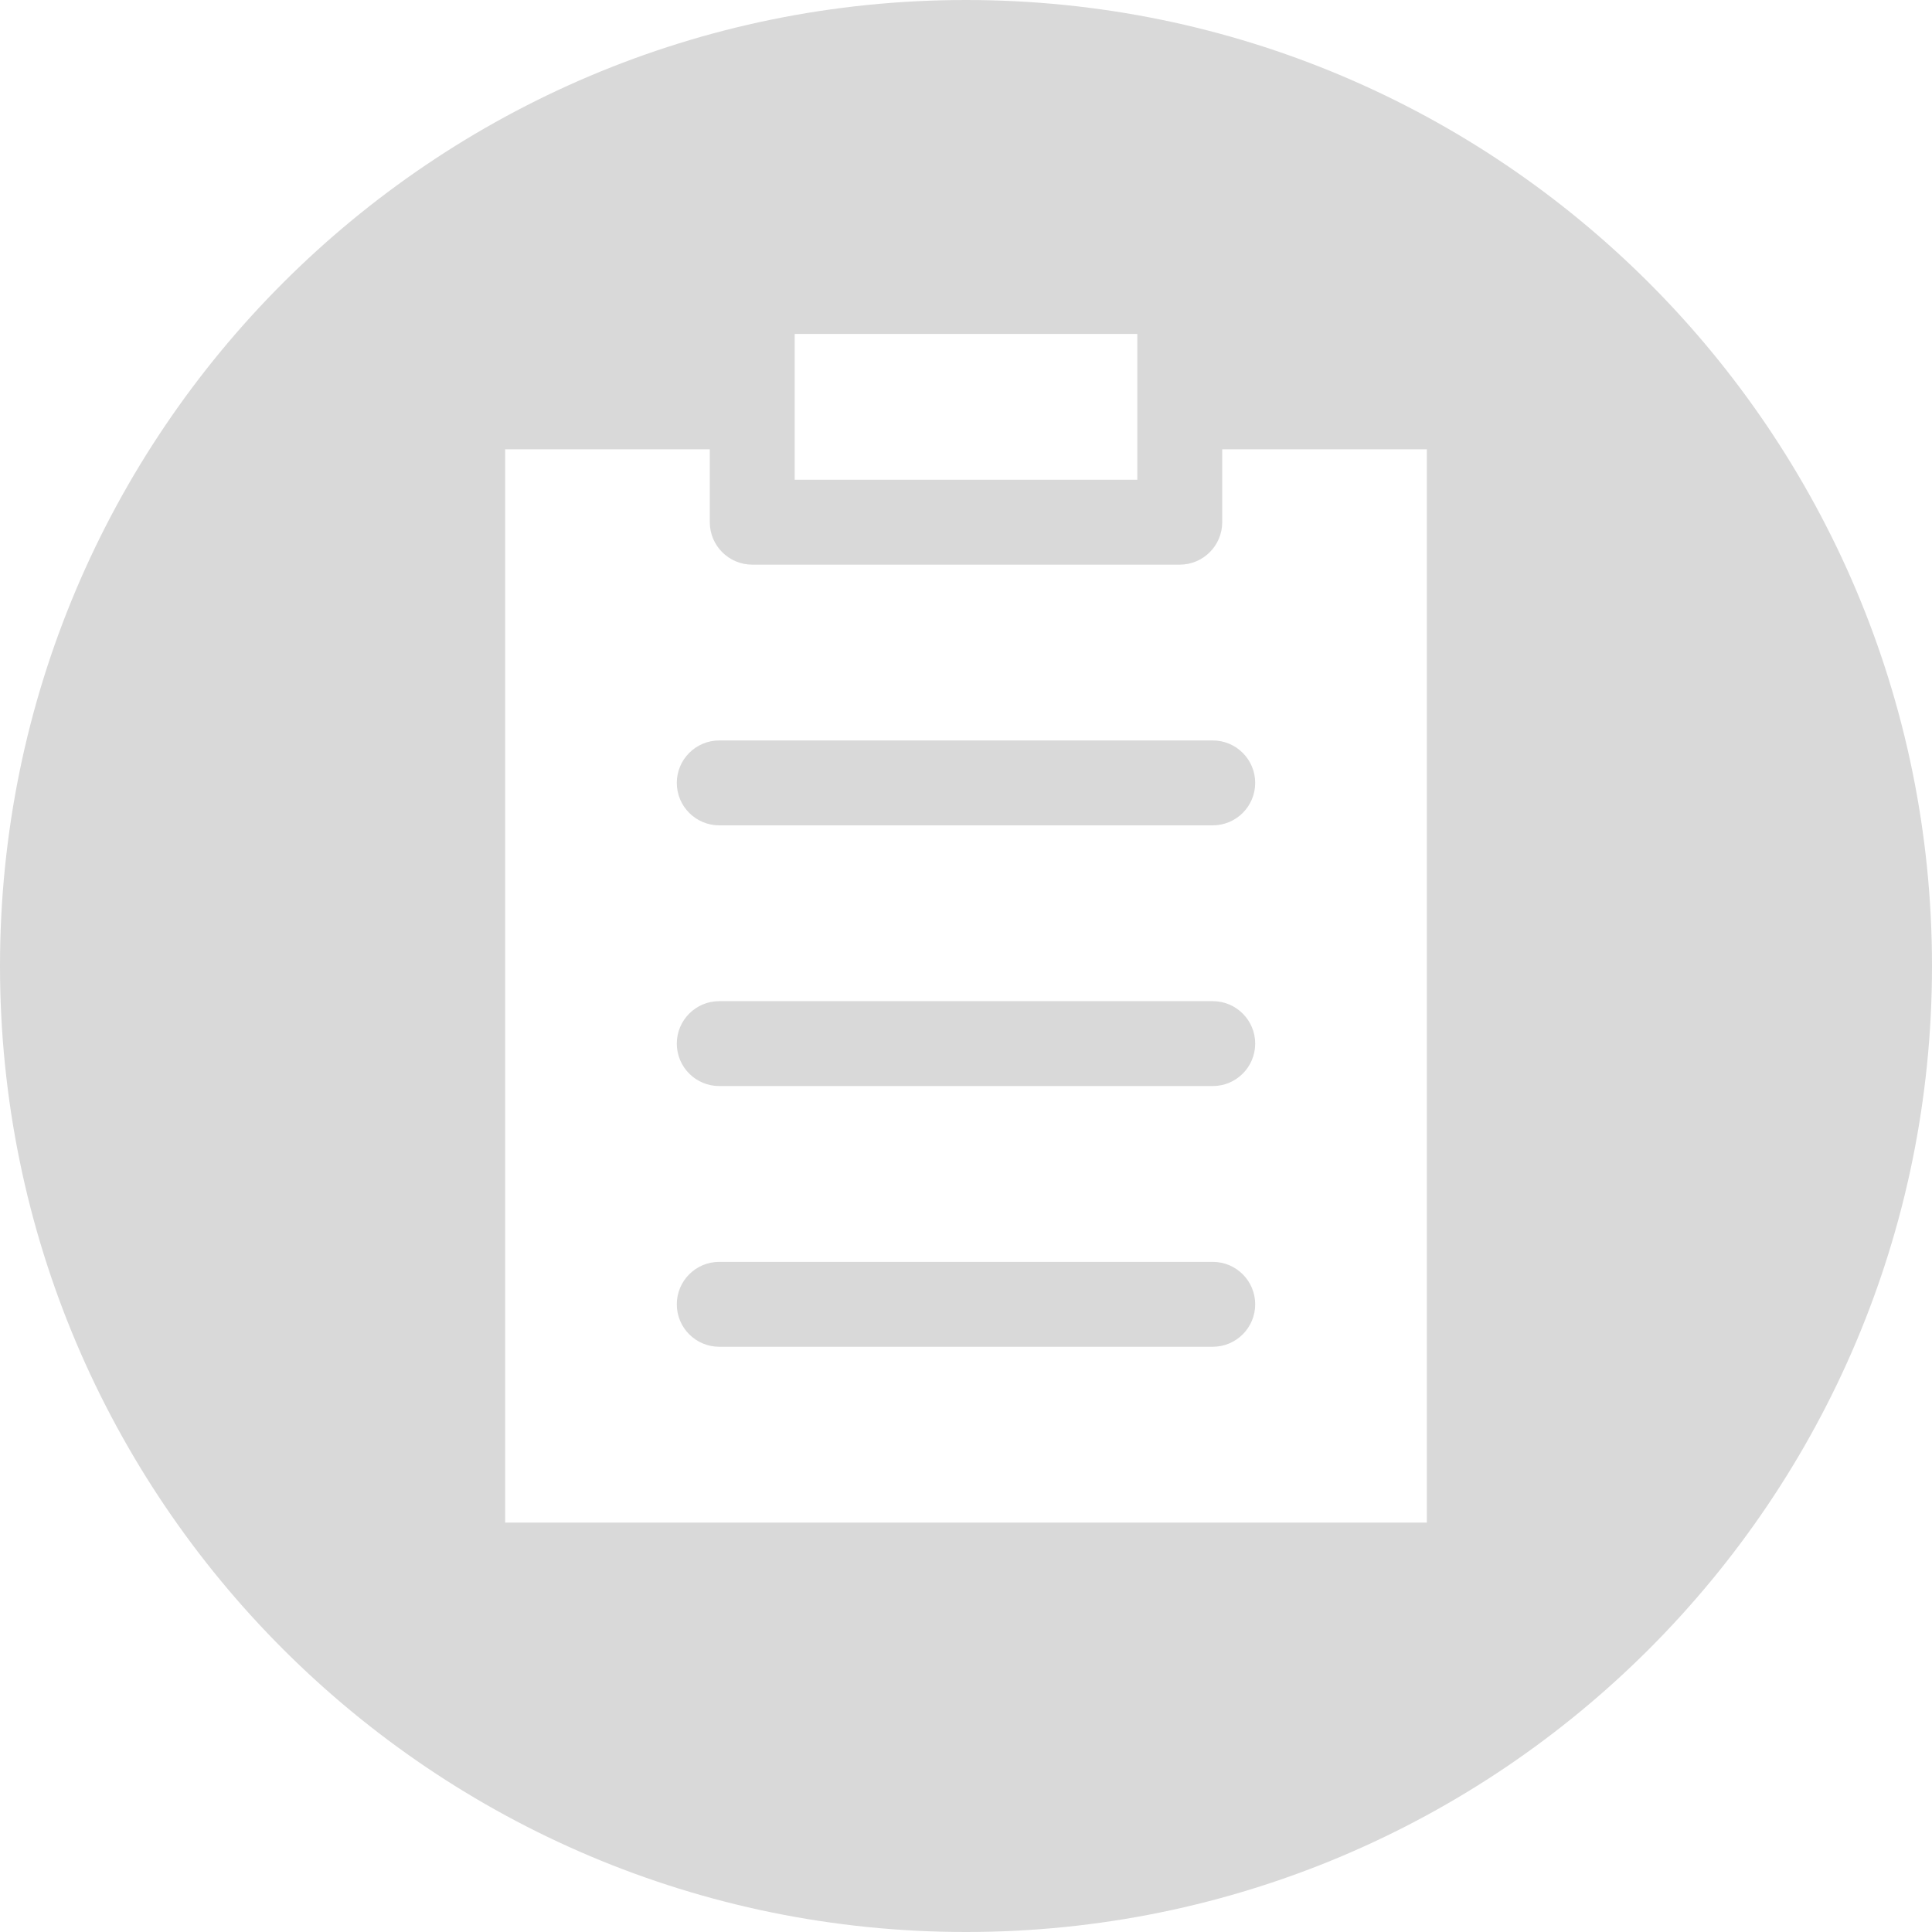 <?xml version="1.0" encoding="UTF-8"?>
<svg xmlns="http://www.w3.org/2000/svg" xmlns:xlink="http://www.w3.org/1999/xlink" version="1.1" width="512" height="512" x="0" y="0" viewBox="0 0 512 512" style="enable-background:new 0 0 512 512" xml:space="preserve" class="">
  <g>
    <path fill-rule="evenodd" d="M256 0c141.385 0 256 114.615 256 256S397.385 512 256 512 0 397.385 0 256 114.615 0 256 0zm-45.401 88.499v38.636h90.802V88.499zm-76.732 30.567v284.435h244.266V119.066h-54.232v19.32c0 6.212-5.041 11.25-11.25 11.25H199.352c-6.212 0-11.25-5.038-11.25-11.25v-19.32zm56.746 77.16c-6.219 0-11.254 5.038-11.254 11.25s5.035 11.25 11.254 11.25h130.778c6.209 0 11.25-5.038 11.25-11.25s-5.041-11.25-11.25-11.25zm0 69.09c-6.219 0-11.254 5.038-11.254 11.25s5.035 11.25 11.254 11.25h130.778c6.209 0 11.25-5.038 11.25-11.25s-5.041-11.25-11.25-11.25zm0 69.091c-6.219 0-11.254 5.038-11.254 11.25 0 6.216 5.035 11.25 11.254 11.25h130.778c6.209 0 11.25-5.035 11.25-11.25 0-6.212-5.041-11.25-11.25-11.25z" clip-rule="evenodd" fill="#d9d9d9" opacity="1" data-original="#000000" class=""/>
  </g>
</svg>
